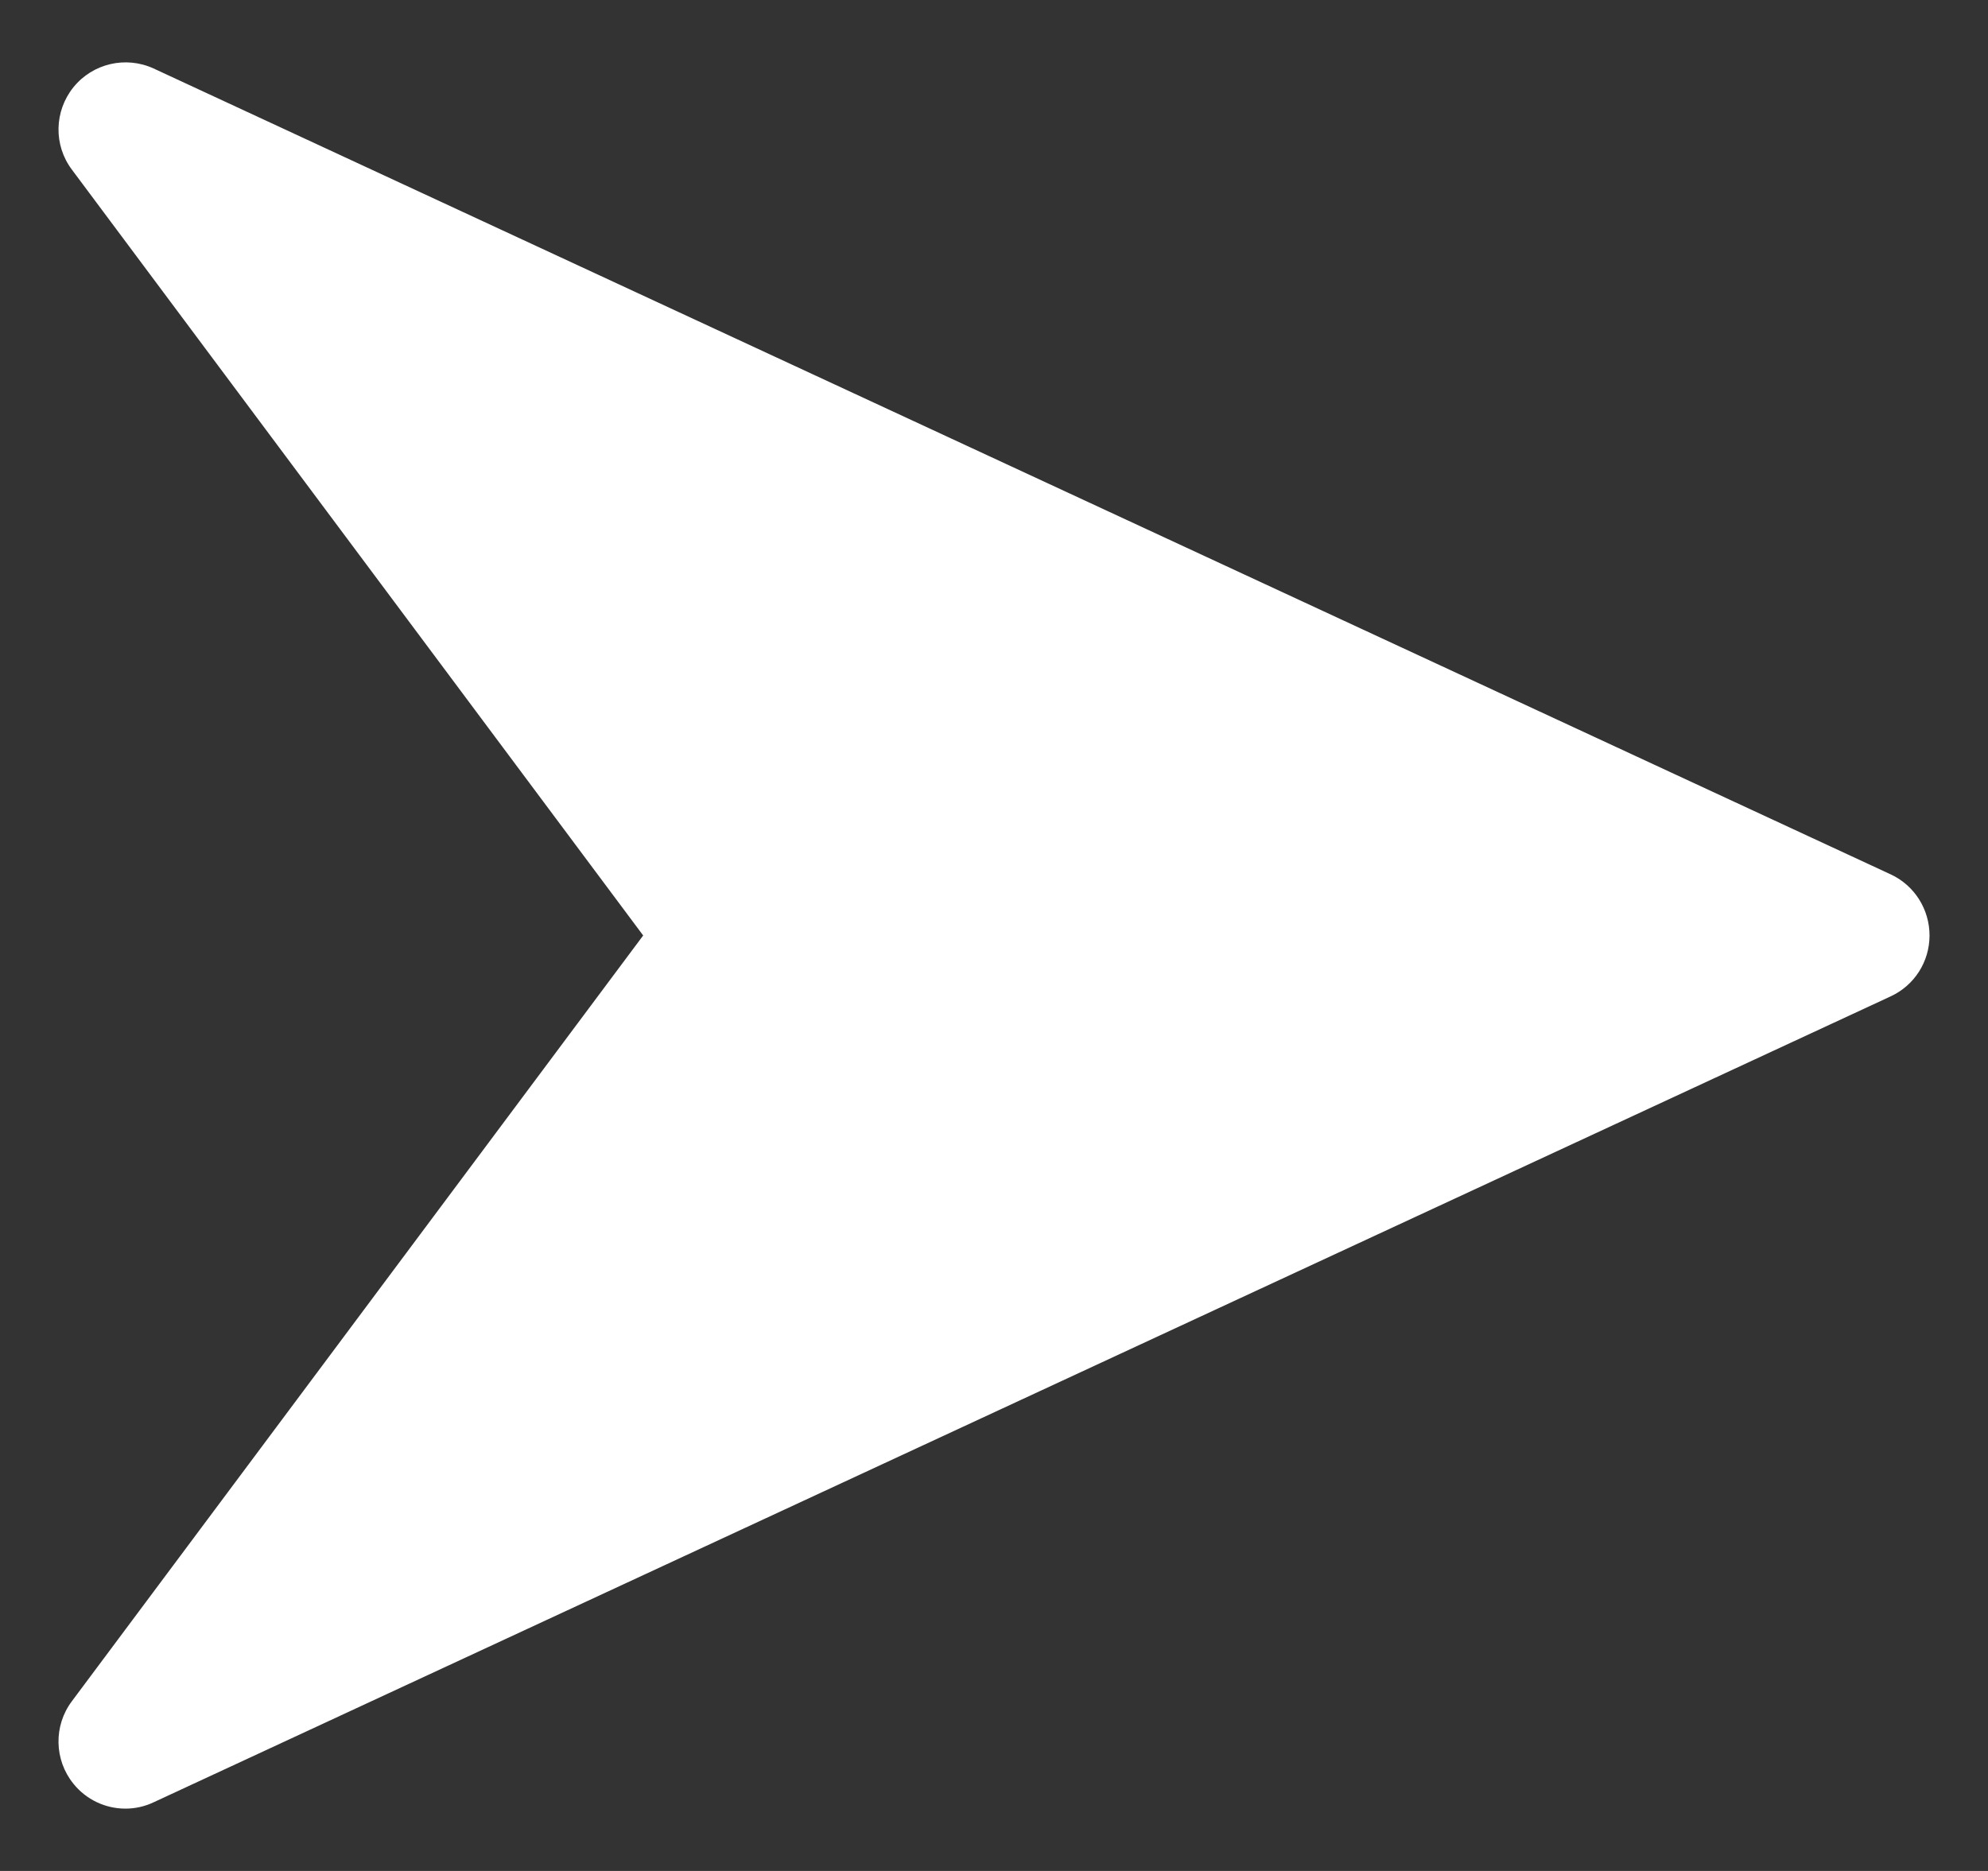 <svg width="17" height="16" viewBox="0 0 17 16" fill="none" xmlns="http://www.w3.org/2000/svg">
<rect x="0" y="0" width="17" height="16" fill="#333333" stroke="none"/>
<path d="M16.169 7.478L1.312 0.585C1.075 0.477 0.793 0.542 0.628 0.746C0.463 0.951 0.457 1.241 0.615 1.451L5.5 8L0.615 14.548C0.457 14.758 0.463 15.05 0.627 15.253C0.738 15.392 0.904 15.467 1.072 15.467C1.153 15.467 1.234 15.45 1.311 15.414L16.167 8.521C16.371 8.427 16.5 8.224 16.5 8C16.5 7.776 16.371 7.572 16.169 7.478Z" fill="white"/>
</svg>
